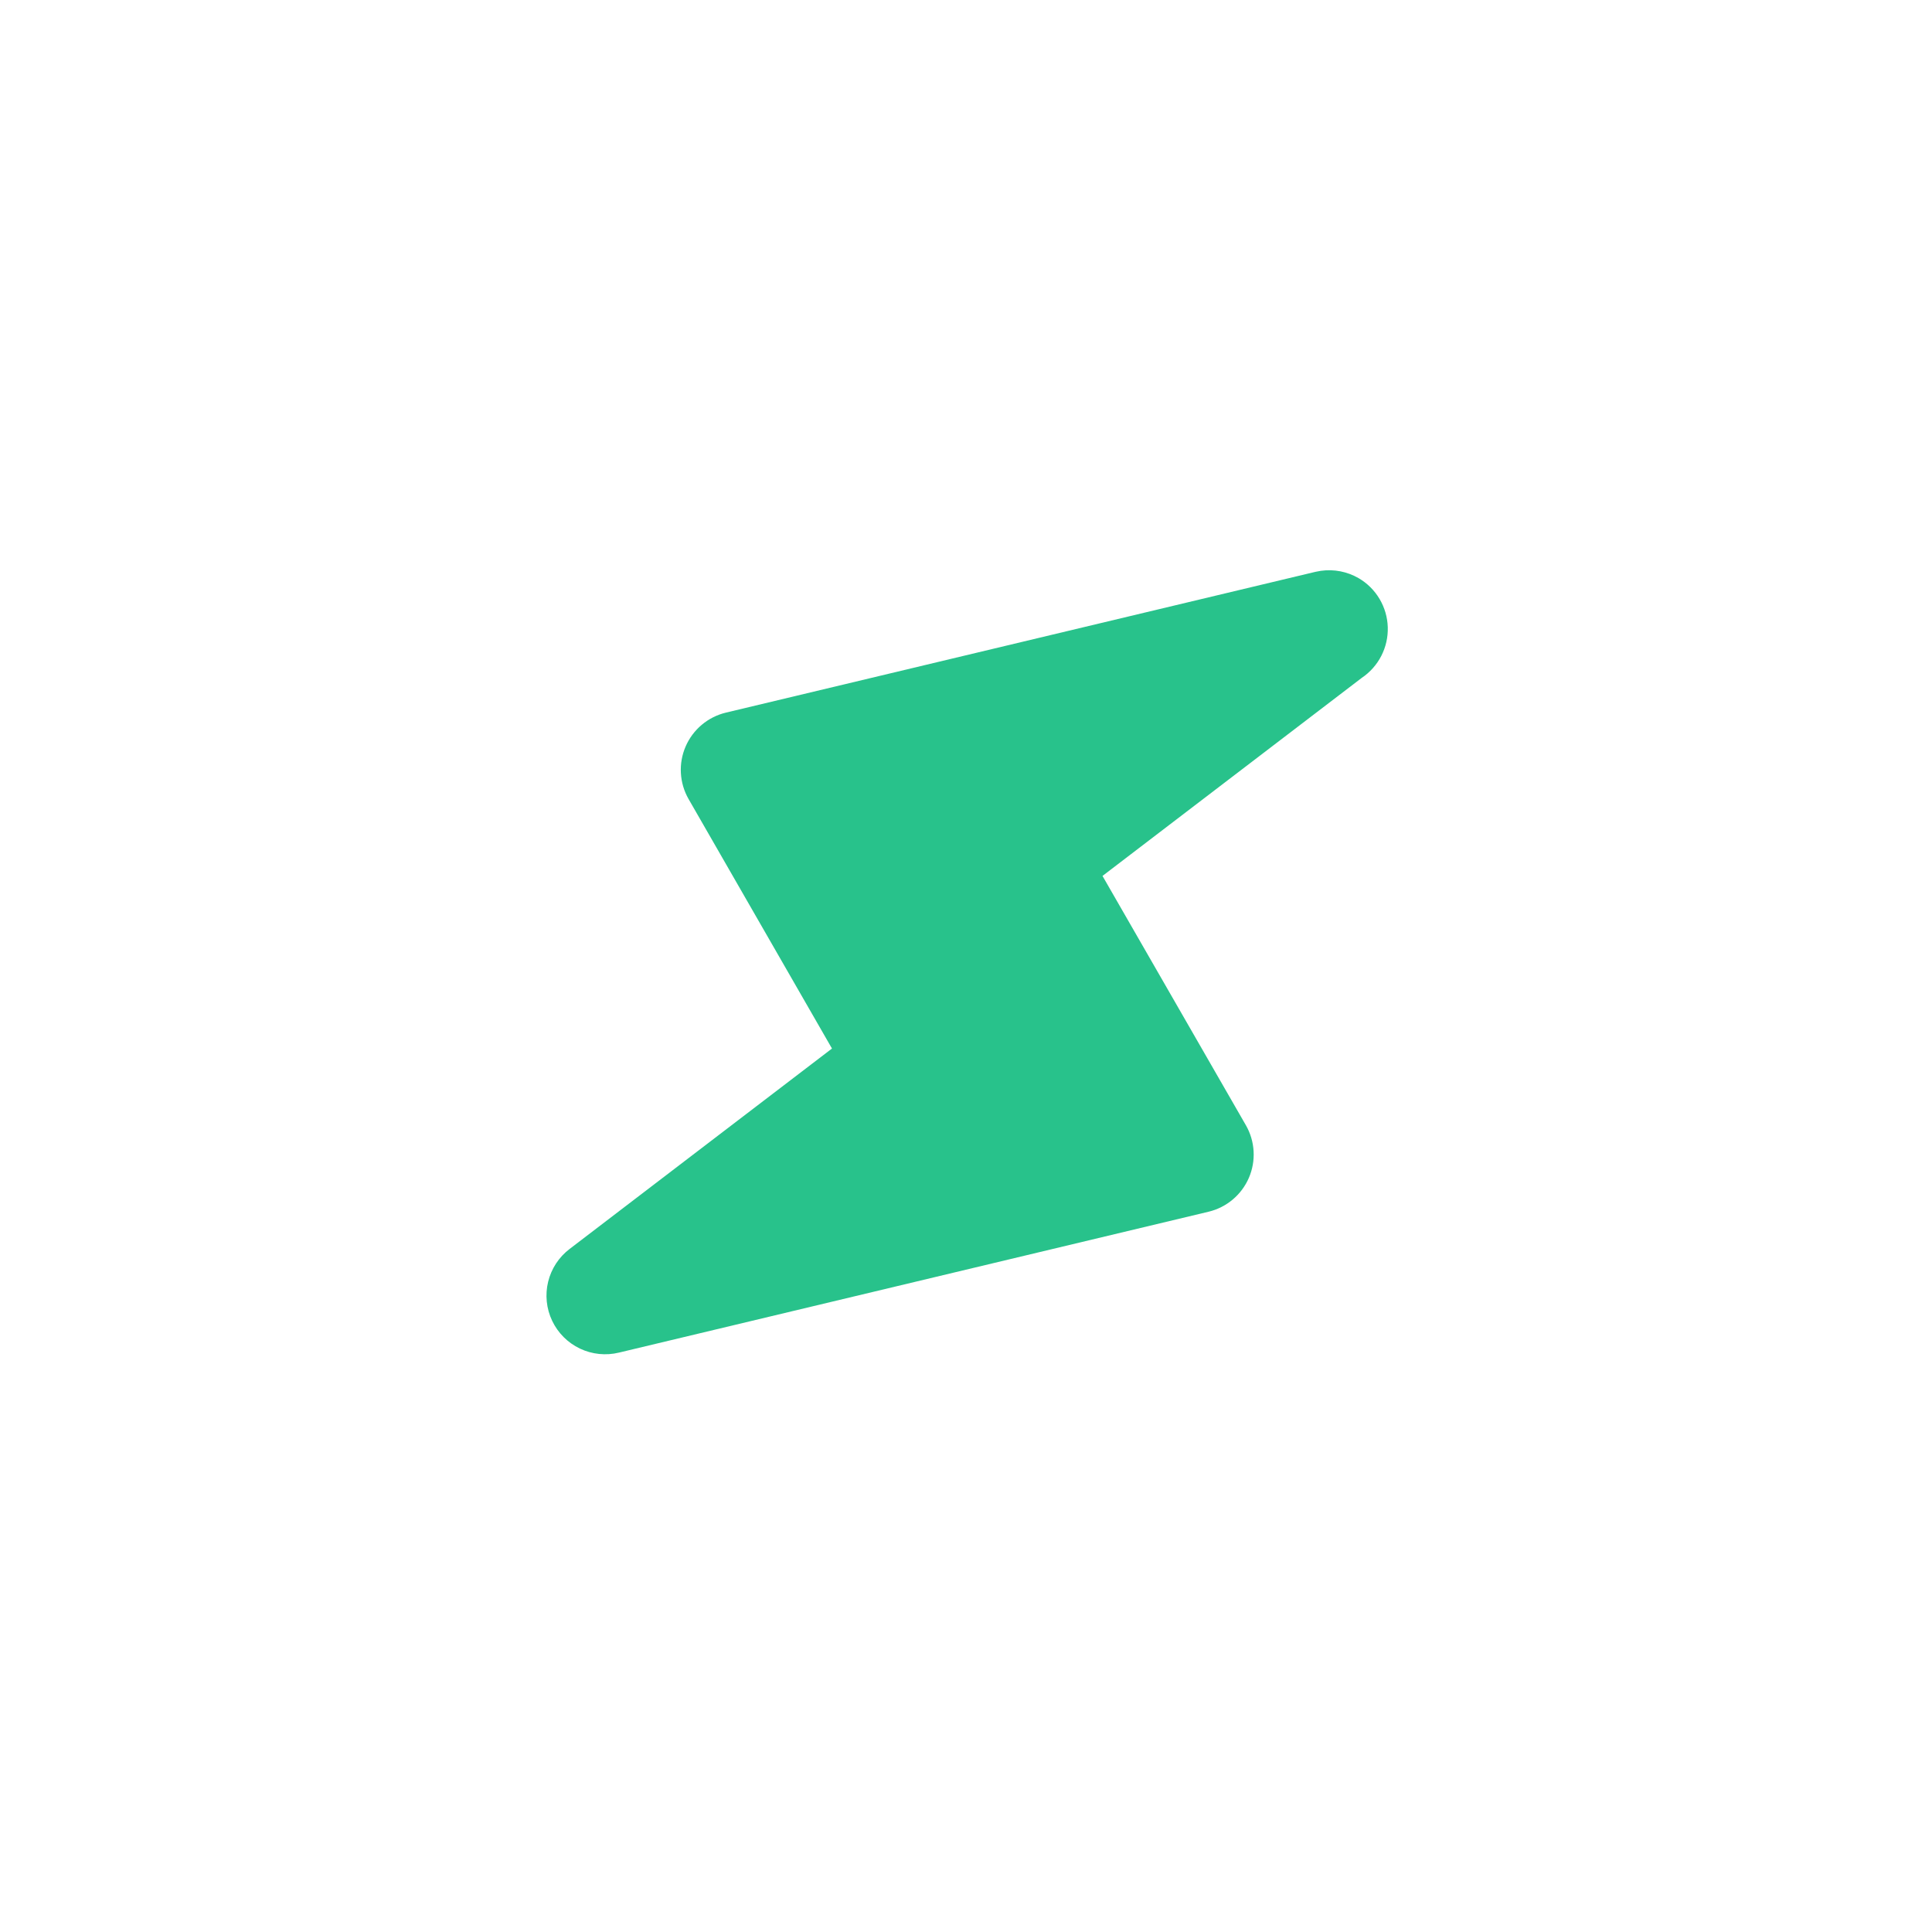 <svg width="192" height="192" viewBox="0 0 192 192" fill="none" xmlns="http://www.w3.org/2000/svg">
<path d="M123.821 111.836L109.565 87.049L135.332 67.364C136.153 66.812 136.821 66.06 137.273 65.179C137.725 64.299 137.946 63.318 137.915 62.328C137.885 61.339 137.604 60.374 137.099 59.523C136.594 58.671 135.881 57.962 135.027 57.462C133.889 56.801 132.563 56.543 131.261 56.728L130.732 56.827L72.135 70.82C71.253 71.032 70.433 71.447 69.739 72.031C69.045 72.615 68.496 73.352 68.136 74.185C67.776 75.017 67.615 75.922 67.666 76.828C67.716 77.733 67.976 78.615 68.426 79.402L82.681 104.202L56.617 124.112C55.548 124.922 54.792 126.074 54.474 127.376C54.157 128.678 54.297 130.05 54.873 131.26C55.448 132.47 56.423 133.445 57.634 134.021C58.844 134.596 60.216 134.737 61.517 134.419L120.12 120.416C121.001 120.203 121.82 119.788 122.513 119.203C123.206 118.619 123.754 117.882 124.113 117.05C124.472 116.218 124.632 115.313 124.581 114.408C124.531 113.504 124.271 112.623 123.821 111.836Z" fill="#28C28B"/>
</svg>
